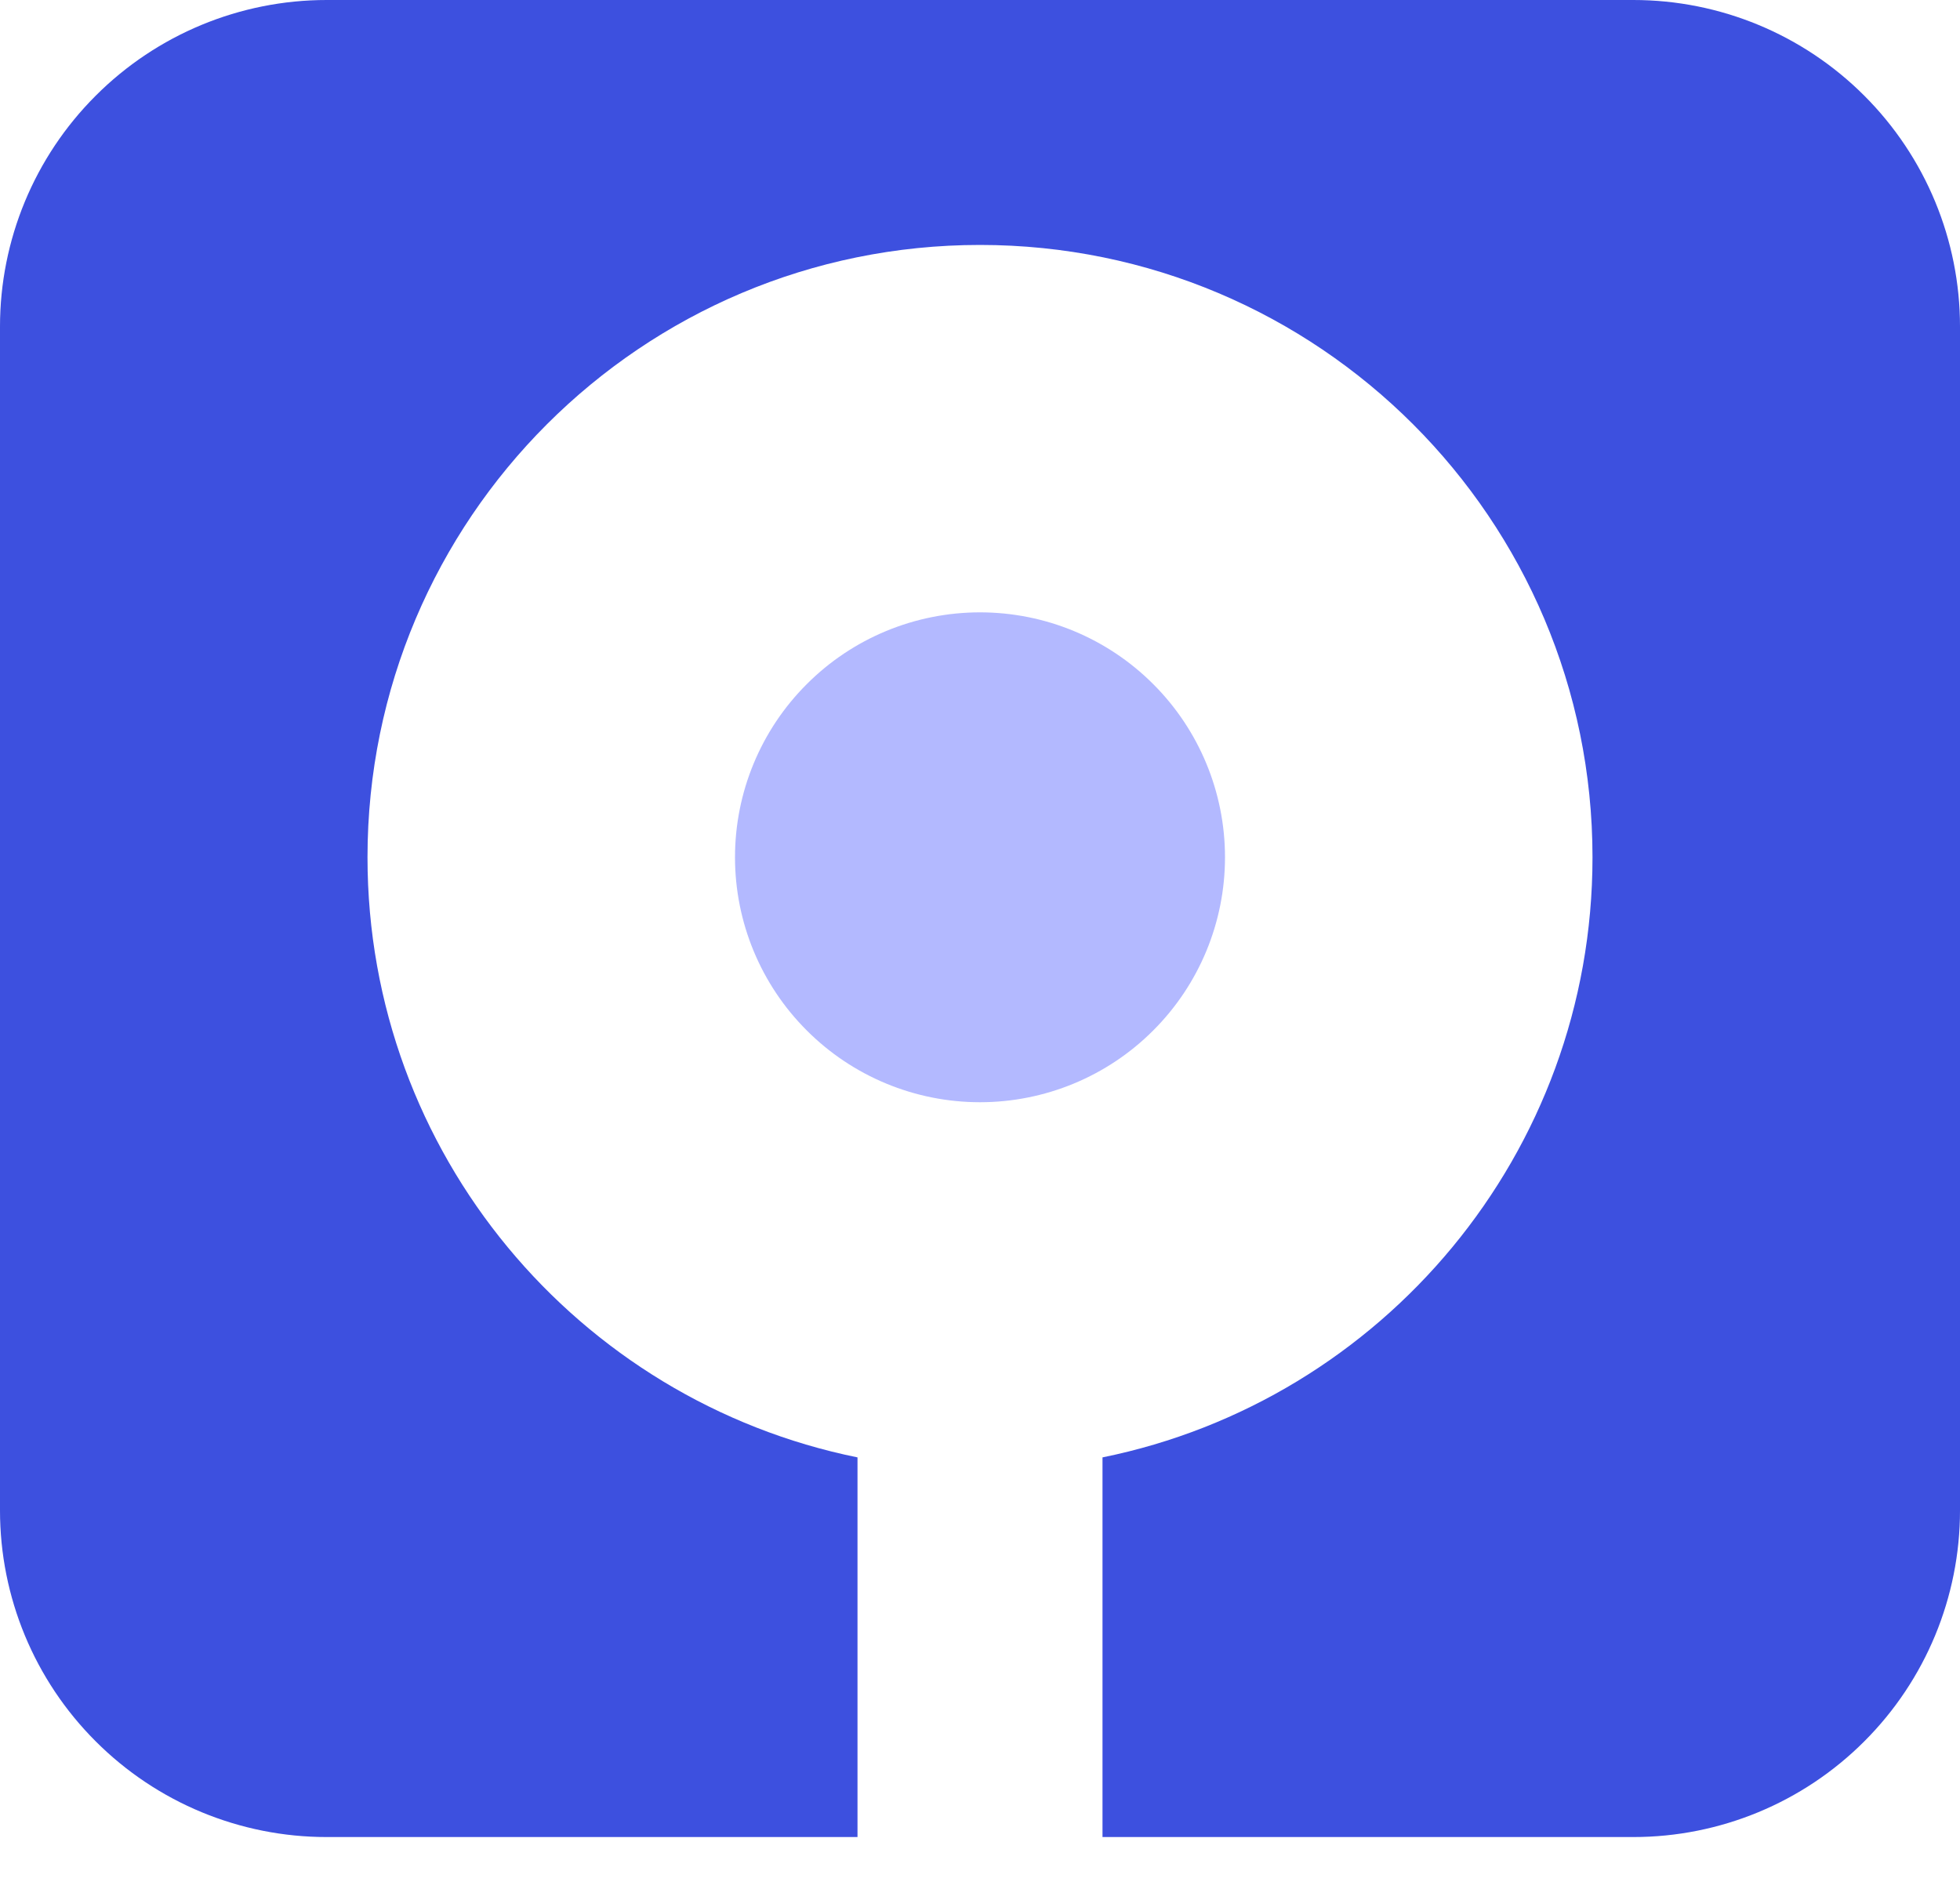 <svg width="24" height="23" viewBox="0 0 24 23" fill="none" xmlns="http://www.w3.org/2000/svg">
<path fill-rule="evenodd" clip-rule="evenodd" d="M0 4C0 2.939 0.421 1.922 1.172 1.172C1.922 0.421 2.939 0 4 0H20C21.061 0 22.078 0.421 22.828 1.172C23.579 1.922 24 2.939 24 4V18.5C24 19.561 23.579 20.578 22.828 21.328C22.078 22.079 21.061 22.5 20 22.5H13.5V17.85C16.924 17.155 19.5 14.129 19.5 10.5C19.5 6.358 16.142 3 12 3C7.858 3 4.5 6.358 4.5 10.5C4.5 14.129 7.077 17.155 10.5 17.85V22.5H4C2.939 22.5 1.922 22.079 1.172 21.328C0.421 20.578 0 19.561 0 18.5V4Z" fill="#3D50DF"/>
<path opacity="0.3" fill-rule="evenodd" clip-rule="evenodd" d="M12 13.5C12.796 13.5 13.559 13.184 14.121 12.621C14.684 12.059 15 11.296 15 10.5C15 9.704 14.684 8.941 14.121 8.379C13.559 7.816 12.796 7.5 12 7.5C11.204 7.5 10.441 7.816 9.879 8.379C9.316 8.941 9 9.704 9 10.5C9 11.296 9.316 12.059 9.879 12.621C10.441 13.184 11.204 13.5 12 13.5Z" fill="#0015FF"/>
</svg>
